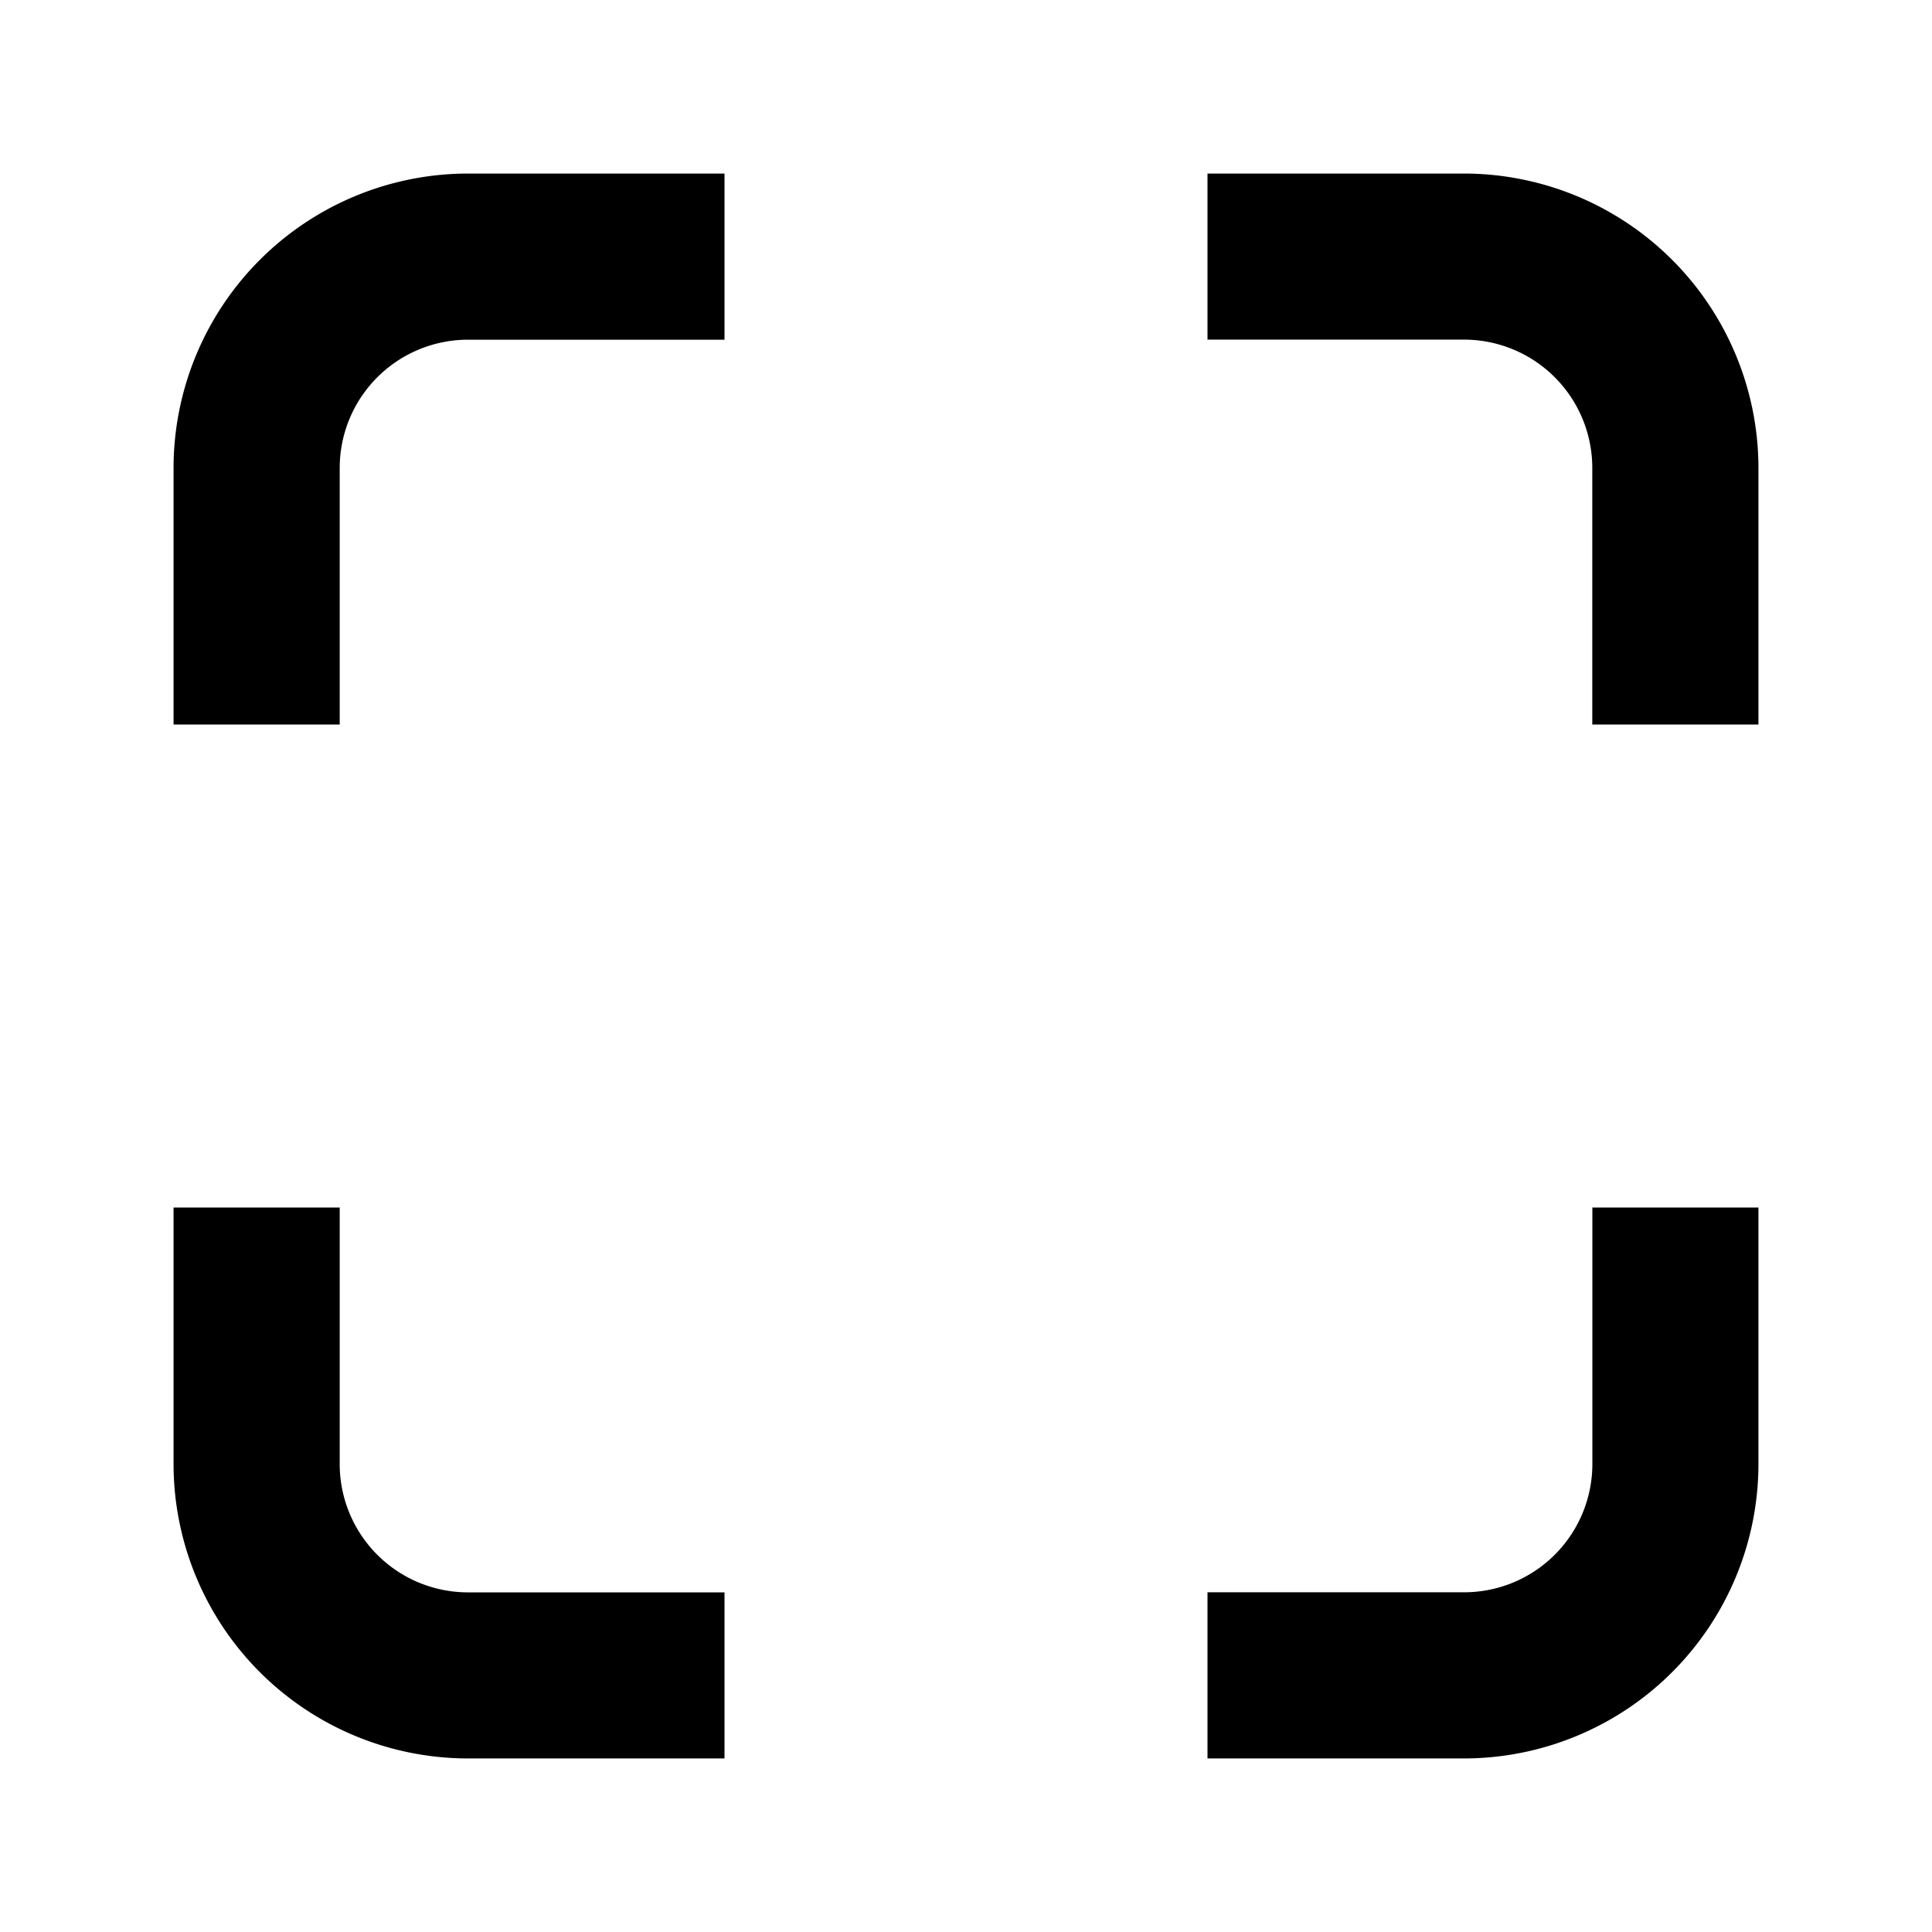 <svg fill="currentColor" viewBox="0 0 24 24" xmlns="http://www.w3.org/2000/svg">
  <path d="M18.188 21.844H15V19.78h3.188a1.594 1.594 0 0 0 1.593-1.593V15h2.063v3.188a3.66 3.66 0 0 1-3.657 3.656Z"></path>
  <path d="M21.844 9H19.78V5.812a1.594 1.594 0 0 0-1.593-1.593H15V2.156h3.188a3.66 3.66 0 0 1 3.656 3.656V9Z"></path>
  <path d="M9 21.844H5.812a3.66 3.66 0 0 1-3.656-3.657V15H4.22v3.188a1.594 1.594 0 0 0 1.593 1.593H9v2.063Z"></path>
  <path d="M4.219 9H2.156V5.812a3.66 3.66 0 0 1 3.656-3.656H9V4.22H5.812A1.594 1.594 0 0 0 4.22 5.812V9Z"></path>
</svg>